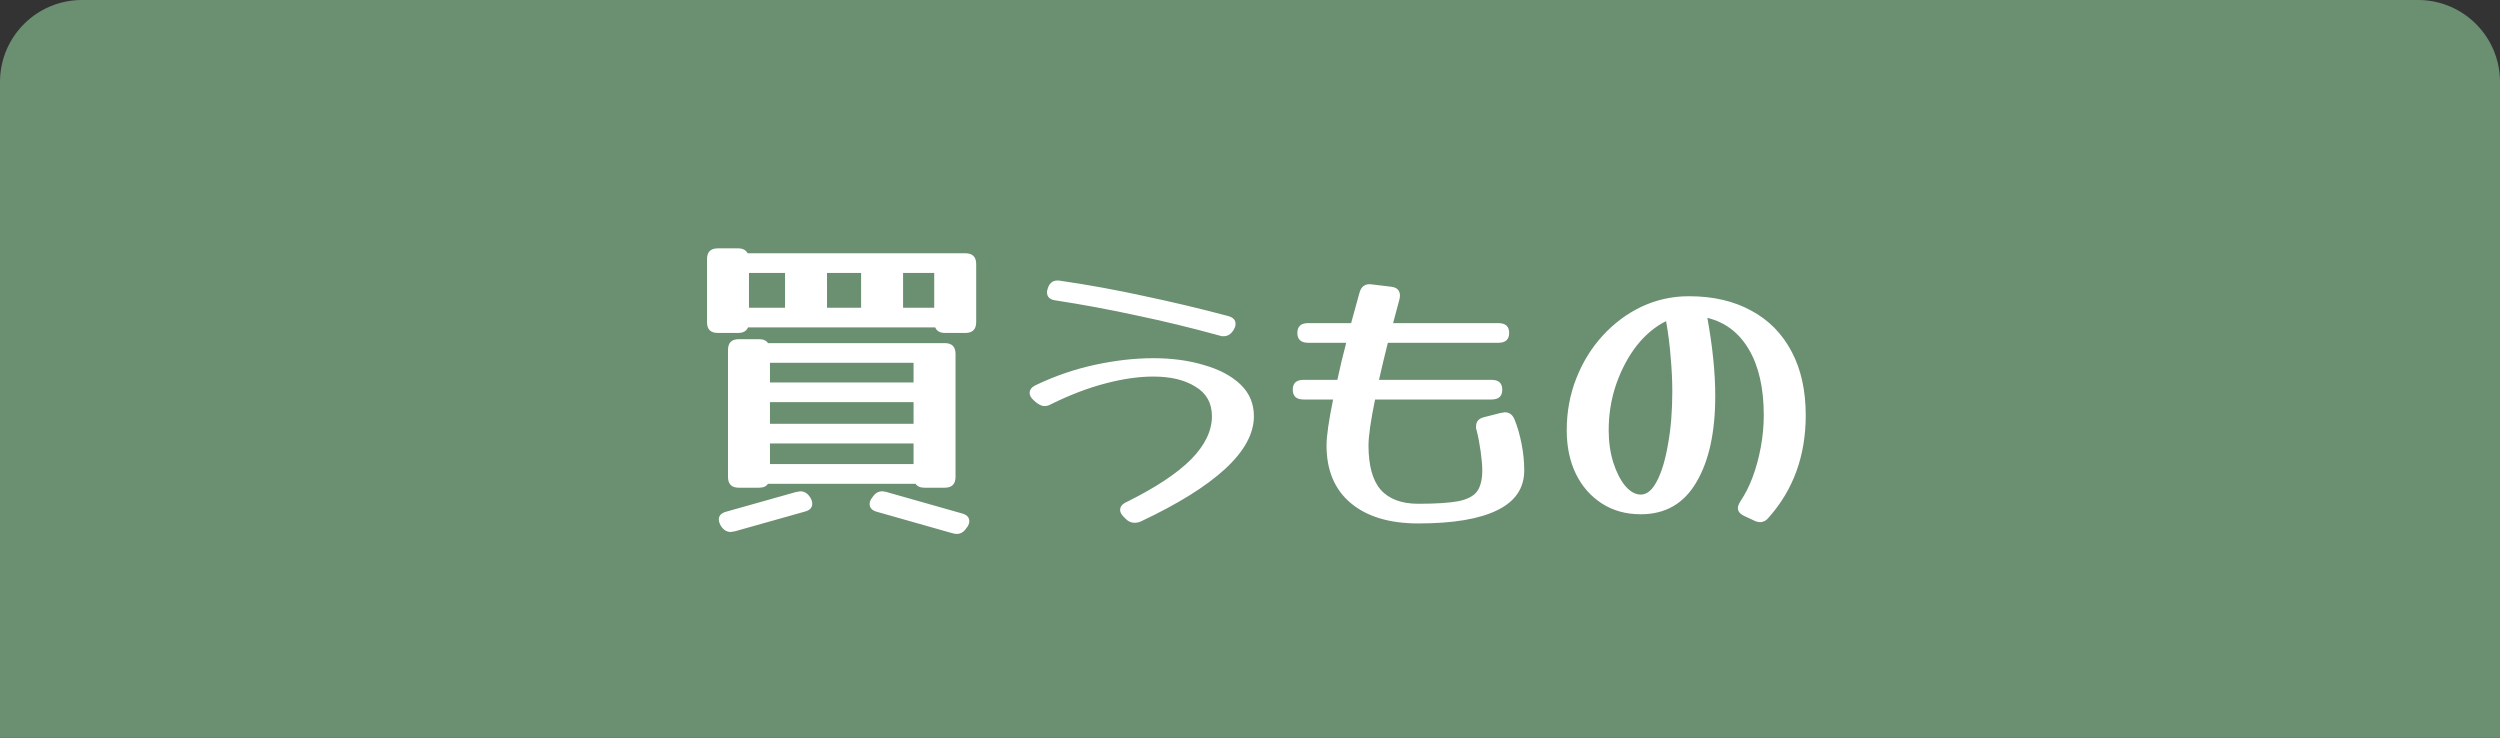 <svg width="122" height="36" viewBox="0 0 122 36" fill="none" xmlns="http://www.w3.org/2000/svg">
<rect x="0" y="0" width="122" height="36" fill="#333333" stroke="none"/>
<path d="M0 4C0 1.791 1.791 0 4 0H118C120.209 0 122 1.791 122 4V36H0V4Z" fill="#6B8F71"/>
<path d="M47.638 15.72C47.638 16.072 47.462 16.248 47.11 16.248H46.118C45.873 16.248 45.713 16.157 45.638 15.976H36.502C36.428 16.157 36.267 16.248 36.022 16.248H35.03C34.678 16.248 34.502 16.072 34.502 15.72V12.648C34.502 12.296 34.678 12.12 35.03 12.12H36.022C36.246 12.12 36.401 12.2 36.486 12.36H47.11C47.462 12.36 47.638 12.536 47.638 12.888V15.72ZM38.31 13.368V13.32H36.55V15.016H38.31V14.968V13.368ZM40.358 14.968V15.016H42.022V14.968V13.368V13.32H40.358V13.368V14.968ZM44.07 14.968V15.016H45.59V13.32H44.07V13.368V14.968ZM35.526 17.08C35.526 16.728 35.702 16.552 36.054 16.552H37.046C37.249 16.552 37.393 16.616 37.478 16.744H46.102C46.454 16.744 46.63 16.92 46.63 17.272V23.272C46.63 23.624 46.454 23.8 46.102 23.8H45.11C44.907 23.8 44.764 23.736 44.678 23.608H37.478C37.393 23.736 37.249 23.8 37.046 23.8H36.054C35.702 23.8 35.526 23.624 35.526 23.272V17.08ZM44.582 17.704H37.574V18.664H44.582V17.704ZM37.574 20.68H44.582V19.624H37.574V20.68ZM37.574 22.648H44.582V21.64H37.574V22.648ZM35.862 25.928C35.819 25.939 35.782 25.944 35.75 25.944C35.718 25.955 35.686 25.96 35.654 25.96C35.462 25.96 35.302 25.859 35.174 25.656C35.11 25.539 35.078 25.437 35.078 25.352C35.078 25.16 35.201 25.032 35.446 24.968L38.854 24.008C38.897 23.997 38.934 23.992 38.966 23.992C38.998 23.981 39.03 23.976 39.062 23.976C39.254 23.976 39.414 24.077 39.542 24.28C39.606 24.387 39.638 24.488 39.638 24.584C39.638 24.776 39.516 24.904 39.27 24.968L35.862 25.928ZM46.918 25.048C47.174 25.112 47.302 25.24 47.302 25.432C47.302 25.517 47.276 25.603 47.222 25.688L47.174 25.752C47.046 25.955 46.886 26.056 46.694 26.056C46.641 26.056 46.572 26.045 46.486 26.024L42.822 24.984C42.566 24.92 42.438 24.792 42.438 24.6C42.438 24.515 42.465 24.429 42.518 24.344L42.566 24.28C42.694 24.077 42.854 23.976 43.046 23.976C43.099 23.976 43.169 23.987 43.254 24.008L46.918 25.048ZM59.91 15.416C60.166 15.48 60.294 15.608 60.294 15.8C60.294 15.885 60.273 15.965 60.23 16.04L60.198 16.104C60.07 16.307 59.91 16.408 59.718 16.408C59.686 16.408 59.654 16.408 59.622 16.408C59.59 16.397 59.553 16.387 59.51 16.376C58.156 16.003 56.817 15.677 55.494 15.4C54.172 15.112 52.854 14.867 51.542 14.664C51.243 14.632 51.094 14.499 51.094 14.264C51.094 14.243 51.094 14.221 51.094 14.2C51.105 14.168 51.115 14.136 51.126 14.104V14.088C51.222 13.768 51.435 13.64 51.766 13.704C53.153 13.907 54.523 14.157 55.878 14.456C57.243 14.744 58.587 15.064 59.91 15.416ZM55.67 25.448C55.574 25.491 55.473 25.512 55.366 25.512C55.206 25.512 55.062 25.448 54.934 25.32L54.838 25.224C54.721 25.107 54.662 24.995 54.662 24.888C54.662 24.717 54.774 24.584 54.998 24.488C56.395 23.795 57.435 23.107 58.118 22.424C58.801 21.731 59.142 21.027 59.142 20.312C59.142 19.672 58.876 19.192 58.342 18.872C57.819 18.541 57.132 18.376 56.278 18.376C55.574 18.376 54.795 18.488 53.942 18.712C53.089 18.936 52.209 19.272 51.302 19.72C51.196 19.784 51.084 19.816 50.966 19.816C50.849 19.816 50.715 19.757 50.566 19.64L50.438 19.528C50.31 19.411 50.246 19.293 50.246 19.176C50.246 19.016 50.347 18.888 50.55 18.792C51.489 18.344 52.454 18.013 53.446 17.8C54.438 17.587 55.382 17.48 56.278 17.48C57.196 17.48 58.022 17.592 58.758 17.816C59.505 18.029 60.097 18.344 60.534 18.76C60.971 19.176 61.19 19.693 61.19 20.312C61.19 21.165 60.721 22.024 59.782 22.888C58.854 23.741 57.483 24.595 55.67 25.448ZM72.063 21.016C72.052 20.973 72.041 20.936 72.031 20.904C72.031 20.872 72.031 20.84 72.031 20.808C72.031 20.573 72.159 20.424 72.415 20.36L73.231 20.152C73.273 20.141 73.311 20.136 73.343 20.136C73.375 20.125 73.407 20.12 73.439 20.12C73.652 20.12 73.807 20.232 73.903 20.456C74.052 20.819 74.169 21.224 74.255 21.672C74.34 22.109 74.383 22.536 74.383 22.952C74.383 23.827 73.94 24.477 73.055 24.904C72.18 25.331 70.9 25.544 69.215 25.544C67.807 25.544 66.708 25.213 65.919 24.552C65.129 23.891 64.735 22.952 64.735 21.736C64.735 21.288 64.841 20.541 65.055 19.496H63.615C63.263 19.496 63.087 19.336 63.087 19.016C63.087 18.696 63.263 18.536 63.615 18.536H65.263C65.38 17.981 65.524 17.379 65.695 16.728H63.839C63.487 16.728 63.311 16.568 63.311 16.248C63.311 15.928 63.487 15.768 63.839 15.768H65.935C66.063 15.299 66.196 14.813 66.335 14.312C66.42 13.971 66.628 13.827 66.959 13.88L67.887 13.992C68.175 14.024 68.319 14.173 68.319 14.44C68.319 14.483 68.308 14.547 68.287 14.632C68.18 15.016 68.079 15.395 67.983 15.768H73.119C73.471 15.768 73.647 15.928 73.647 16.248C73.647 16.568 73.471 16.728 73.119 16.728H67.727C67.567 17.368 67.423 17.971 67.295 18.536H72.783C73.135 18.536 73.311 18.696 73.311 19.016C73.311 19.336 73.135 19.496 72.783 19.496H67.103C66.889 20.541 66.783 21.288 66.783 21.736C66.783 22.717 66.98 23.437 67.375 23.896C67.78 24.355 68.394 24.584 69.215 24.584C70.079 24.584 70.735 24.541 71.183 24.456C71.631 24.36 71.935 24.195 72.095 23.96C72.255 23.725 72.335 23.389 72.335 22.952C72.335 22.707 72.308 22.397 72.255 22.024C72.201 21.64 72.138 21.304 72.063 21.016ZM86.312 25.256C86.195 25.405 86.056 25.48 85.896 25.48C85.8 25.48 85.699 25.453 85.592 25.4L85.112 25.176C84.91 25.08 84.808 24.952 84.808 24.792C84.808 24.707 84.851 24.595 84.936 24.456C85.16 24.125 85.358 23.736 85.528 23.288C85.699 22.829 85.832 22.339 85.928 21.816C86.024 21.293 86.072 20.776 86.072 20.264C86.072 18.952 85.832 17.885 85.352 17.064C84.872 16.243 84.195 15.725 83.32 15.512C83.576 16.931 83.704 18.2 83.704 19.32C83.704 21.101 83.395 22.509 82.776 23.544C82.168 24.579 81.267 25.096 80.072 25.096C79.347 25.096 78.712 24.92 78.168 24.568C77.624 24.216 77.203 23.736 76.904 23.128C76.606 22.509 76.456 21.8 76.456 21C76.456 20.104 76.611 19.261 76.92 18.472C77.23 17.683 77.656 16.989 78.2 16.392C78.755 15.784 79.39 15.309 80.104 14.968C80.83 14.627 81.603 14.456 82.424 14.456C83.598 14.456 84.611 14.691 85.464 15.16C86.318 15.619 86.974 16.285 87.432 17.16C87.891 18.024 88.12 19.059 88.12 20.264C88.12 22.237 87.518 23.901 86.312 25.256ZM78.504 21C78.504 21.565 78.579 22.088 78.728 22.568C78.878 23.037 79.07 23.416 79.304 23.704C79.55 23.992 79.806 24.136 80.072 24.136C80.371 24.136 80.632 23.917 80.856 23.48C81.091 23.032 81.272 22.429 81.4 21.672C81.539 20.915 81.608 20.061 81.608 19.112C81.608 18.568 81.582 18.008 81.528 17.432C81.486 16.856 81.411 16.269 81.304 15.672C80.782 15.928 80.307 16.323 79.88 16.856C79.464 17.389 79.128 18.019 78.872 18.744C78.627 19.459 78.504 20.211 78.504 21Z" fill="white"/>
</svg>
